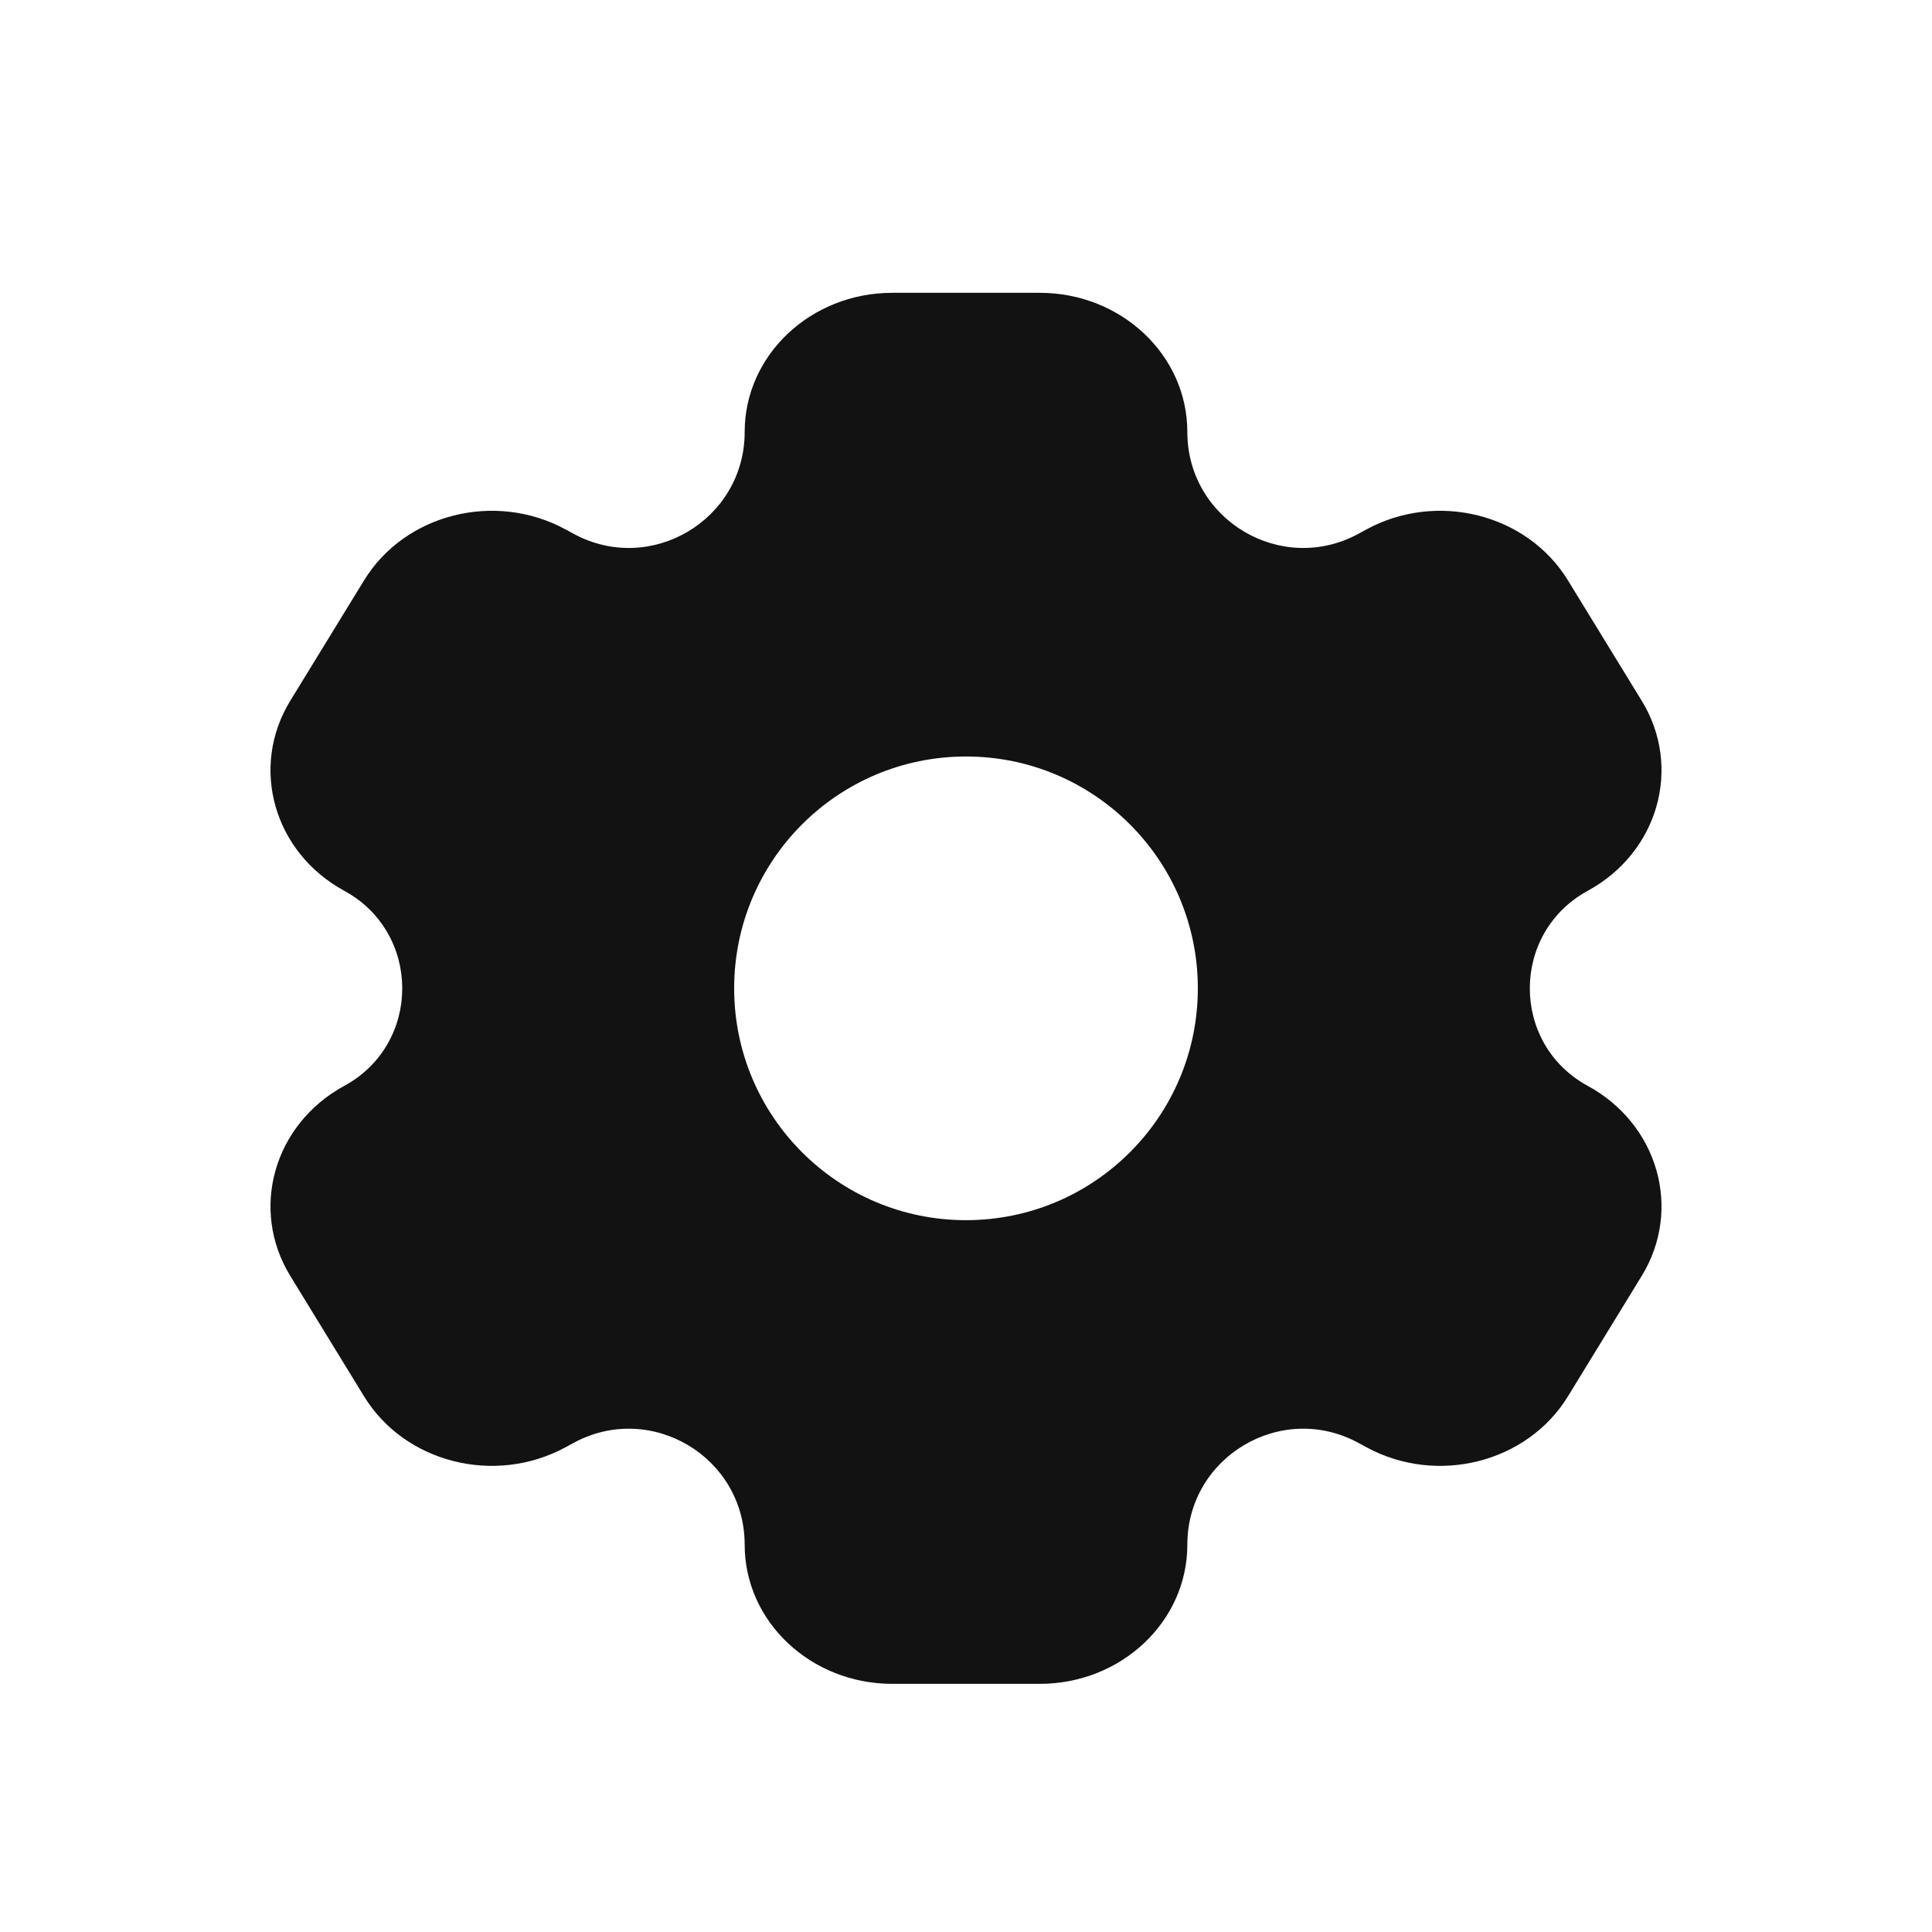 <svg width="25" height="25" viewBox="0 0 25 25" fill="none" xmlns="http://www.w3.org/2000/svg">
<path fill-rule="evenodd" clip-rule="evenodd" d="M11.546 3.789H13.454C14.509 3.789 15.364 4.595 15.364 5.589C15.364 6.727 16.581 7.45 17.58 6.906L17.681 6.851C18.595 6.354 19.762 6.649 20.289 7.51L21.244 9.068C21.771 9.929 21.458 11.03 20.545 11.527C19.546 12.072 19.546 13.507 20.545 14.051C21.458 14.548 21.771 15.649 21.244 16.51L20.289 18.069C19.762 18.929 18.595 19.224 17.681 18.727L17.58 18.672C16.581 18.128 15.364 18.851 15.364 19.989C15.364 20.983 14.509 21.789 13.454 21.789H11.546C10.491 21.789 9.636 20.983 9.636 19.989C9.636 18.851 8.419 18.128 7.42 18.672L7.319 18.727C6.405 19.224 5.238 18.929 4.711 18.069L3.756 16.51C3.229 15.649 3.542 14.548 4.455 14.051C5.455 13.507 5.455 12.072 4.455 11.527C3.542 11.03 3.229 9.929 3.756 9.068L4.711 7.51C5.238 6.649 6.405 6.354 7.319 6.851L7.42 6.906C8.419 7.45 9.636 6.727 9.636 5.589C9.636 4.595 10.491 3.789 11.546 3.789ZM12.5 15.789C14.157 15.789 15.5 14.446 15.5 12.789C15.5 11.132 14.157 9.789 12.5 9.789C10.843 9.789 9.5 11.132 9.5 12.789C9.5 14.446 10.843 15.789 12.5 15.789Z" fill="#121212"/>
</svg>
